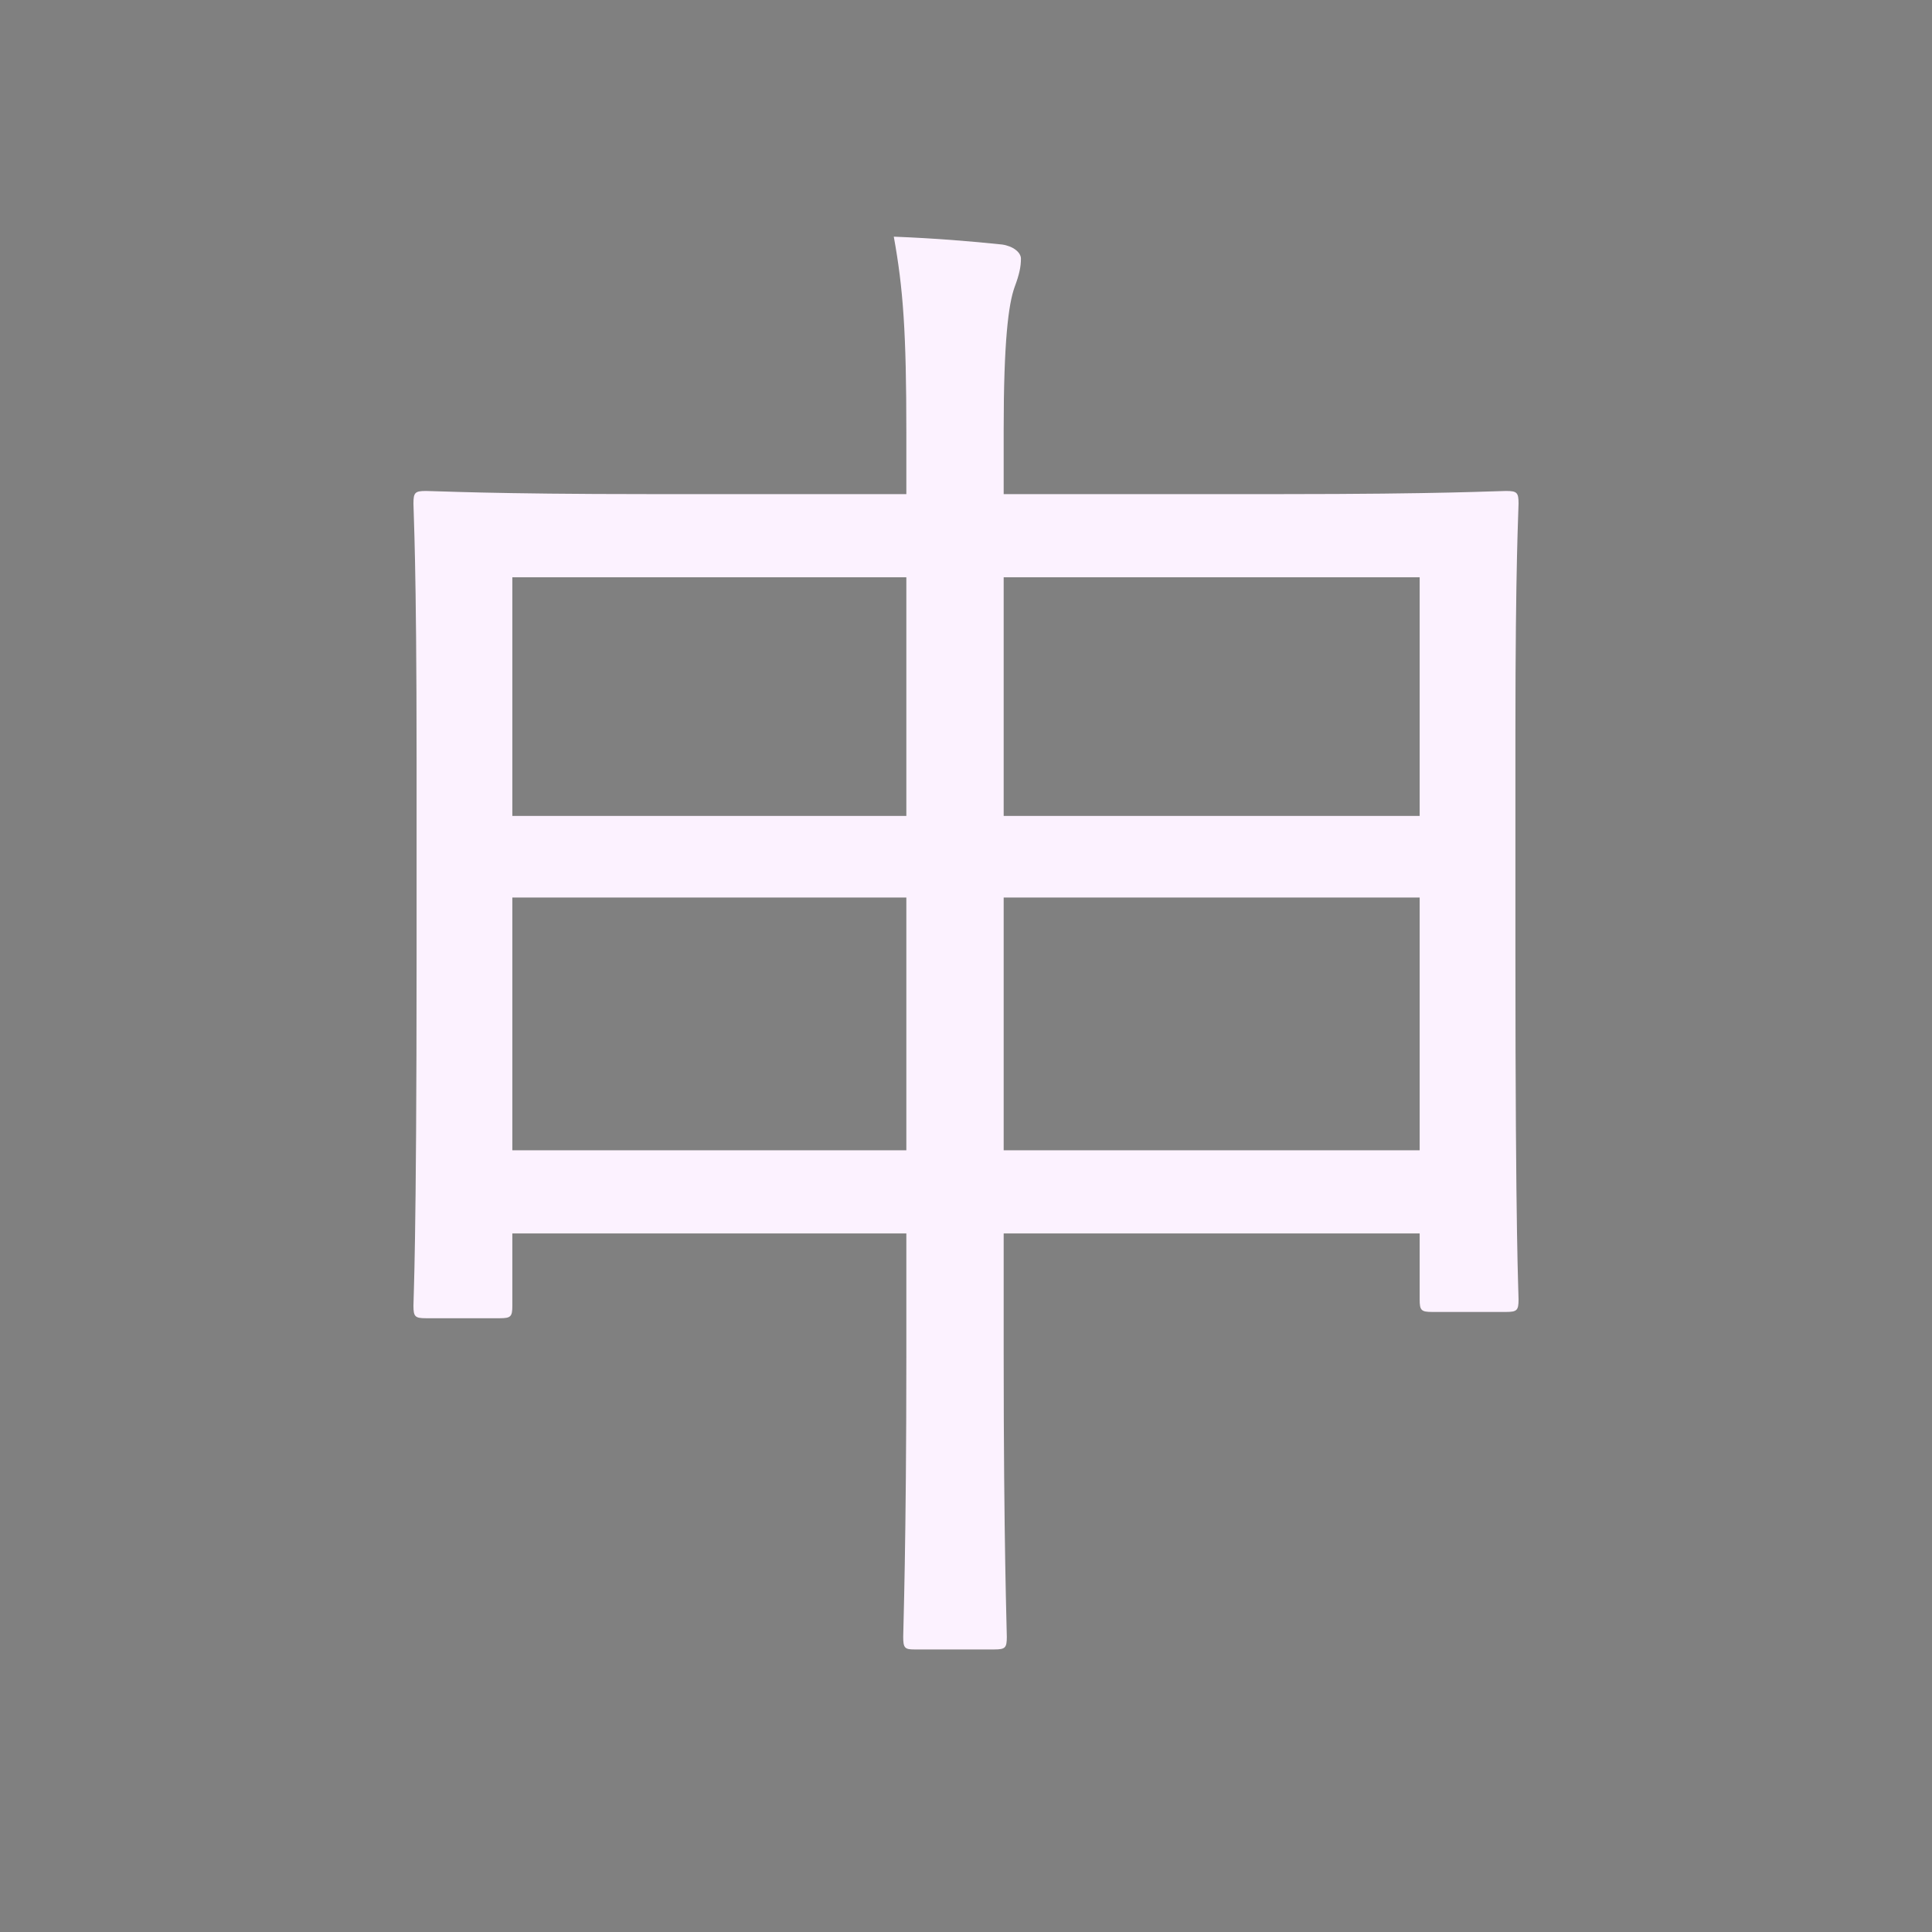 <svg xmlns="http://www.w3.org/2000/svg" width="3em" height="3em" viewBox="0 0 32 32"><rect x="0" y="0" width="32" height="32" fill="#808080" stroke="none"/><g fill="none"><g clip-path="url(#)"><rect width="28" height="28" x="2" y="2" fill="url(#)" rx="3.6"/><rect width="28" height="28" x="2" y="2" fill="url(#)" rx="3.6"/><rect width="28" height="28" x="2" y="2" fill="url(#)" rx="3.6"/><rect width="28" height="28" x="2" y="2" fill="url(#)" rx="3.6"/><rect width="28" height="28" x="2" y="2" fill="url(#)" rx="3.6"/><rect width="28" height="28" x="2" y="2" fill="url(#)" rx="3.6"/><rect width="28" height="28" x="2" y="2" fill="url(#)" rx="3.6"/><path fill="#FCF2FF" d="M25.1 12.136v3.64c0 4.81.052 5.59.052 5.746c0 .182-.026.208-.208.208h-1.222c-.182 0-.208-.026-.208-.208V20.43h-6.89v2.002c0 3.146.052 4.55.052 4.68c0 .182-.026.208-.208.208h-1.326c-.156 0-.182-.026-.182-.208c0-.13.052-1.534.052-4.654V20.43H8.486v1.196c0 .182-.026.208-.208.208H7.056c-.182 0-.208-.026-.208-.208c0-.156.052-.936.052-5.798v-3.25c0-3.276-.052-4.082-.052-4.238c0-.182.026-.208.208-.208c.156 0 1.092.052 3.692.052h4.264V7.17c0-1.664-.052-2.392-.208-3.25c.676.026 1.3.078 1.794.13c.182.026.312.13.312.234c0 .13-.026.26-.104.468c-.104.286-.182.91-.182 2.366v1.066h4.602c2.652 0 3.562-.052 3.718-.052c.182 0 .208.026.208.208c0 .13-.052.962-.052 3.796m-1.586 6.916v-4.186h-6.89v4.186zm-8.502 0v-4.186H8.486v4.186zm8.502-5.538V9.562h-6.89v3.952zm-8.502 0V9.562H8.486v3.952z"/></g><defs><linearGradient id="" x1="16" x2="16" y1="2" y2="30" gradientUnits="userSpaceOnUse"><stop stop-color="#FFA651"/><stop offset="1" stop-color="#FF9050"/></linearGradient><linearGradient id="" x1="30" x2="25.5" y1="16" y2="16" gradientUnits="userSpaceOnUse"><stop stop-color="#FFB756" stop-opacity="0"/><stop offset=".479" stop-color="#FFB756" stop-opacity=".3"/><stop offset="1" stop-color="#FFB756" stop-opacity="0"/></linearGradient><linearGradient id="" x1="16" x2="16" y1="2" y2="6" gradientUnits="userSpaceOnUse"><stop stop-color="#FFB756" stop-opacity="0"/><stop offset=".479" stop-color="#FFB756" stop-opacity=".5"/><stop offset="1" stop-color="#FFB756" stop-opacity="0"/></linearGradient><linearGradient id="" x1="16" x2="16" y1="2" y2="30" gradientUnits="userSpaceOnUse"><stop stop-color="#FF5D2E" stop-opacity=".35"/><stop offset=".058" stop-color="#FF5D2E" stop-opacity="0"/><stop offset=".872" stop-color="#FF5D2E" stop-opacity="0"/><stop offset=".939" stop-color="#FF5D2E" stop-opacity=".439"/><stop offset="1" stop-color="#FF5D2E"/></linearGradient><linearGradient id="" x1="29.901" x2="2.278" y1="15.749" y2="15.749" gradientUnits="userSpaceOnUse"><stop stop-color="#FF5D2E" stop-opacity=".35"/><stop offset=".058" stop-color="#FF5D2E" stop-opacity="0"/><stop offset=".872" stop-color="#FF5D2E" stop-opacity="0"/><stop offset=".939" stop-color="#FF5D2E" stop-opacity=".439"/><stop offset="1" stop-color="#FF5D2E"/></linearGradient><radialGradient id="" cx="0" cy="0" r="1" gradientTransform="matrix(-2.5 2.5 -2.92 -2.92 28.5 3.5)" gradientUnits="userSpaceOnUse"><stop stop-color="#FFB756" stop-opacity=".6"/><stop offset="1" stop-color="#FFB756" stop-opacity="0"/></radialGradient><radialGradient id="" cx="0" cy="0" r="1" gradientTransform="matrix(3.5 -3 3.504 4.088 3 29)" gradientUnits="userSpaceOnUse"><stop stop-color="#FF5D2E" stop-opacity=".7"/><stop offset="1" stop-color="#FF5D2E" stop-opacity="0"/></radialGradient><clipPath id=""><path fill="#fff" d="M0 0h32v32H0z"/></clipPath></defs></g></svg>